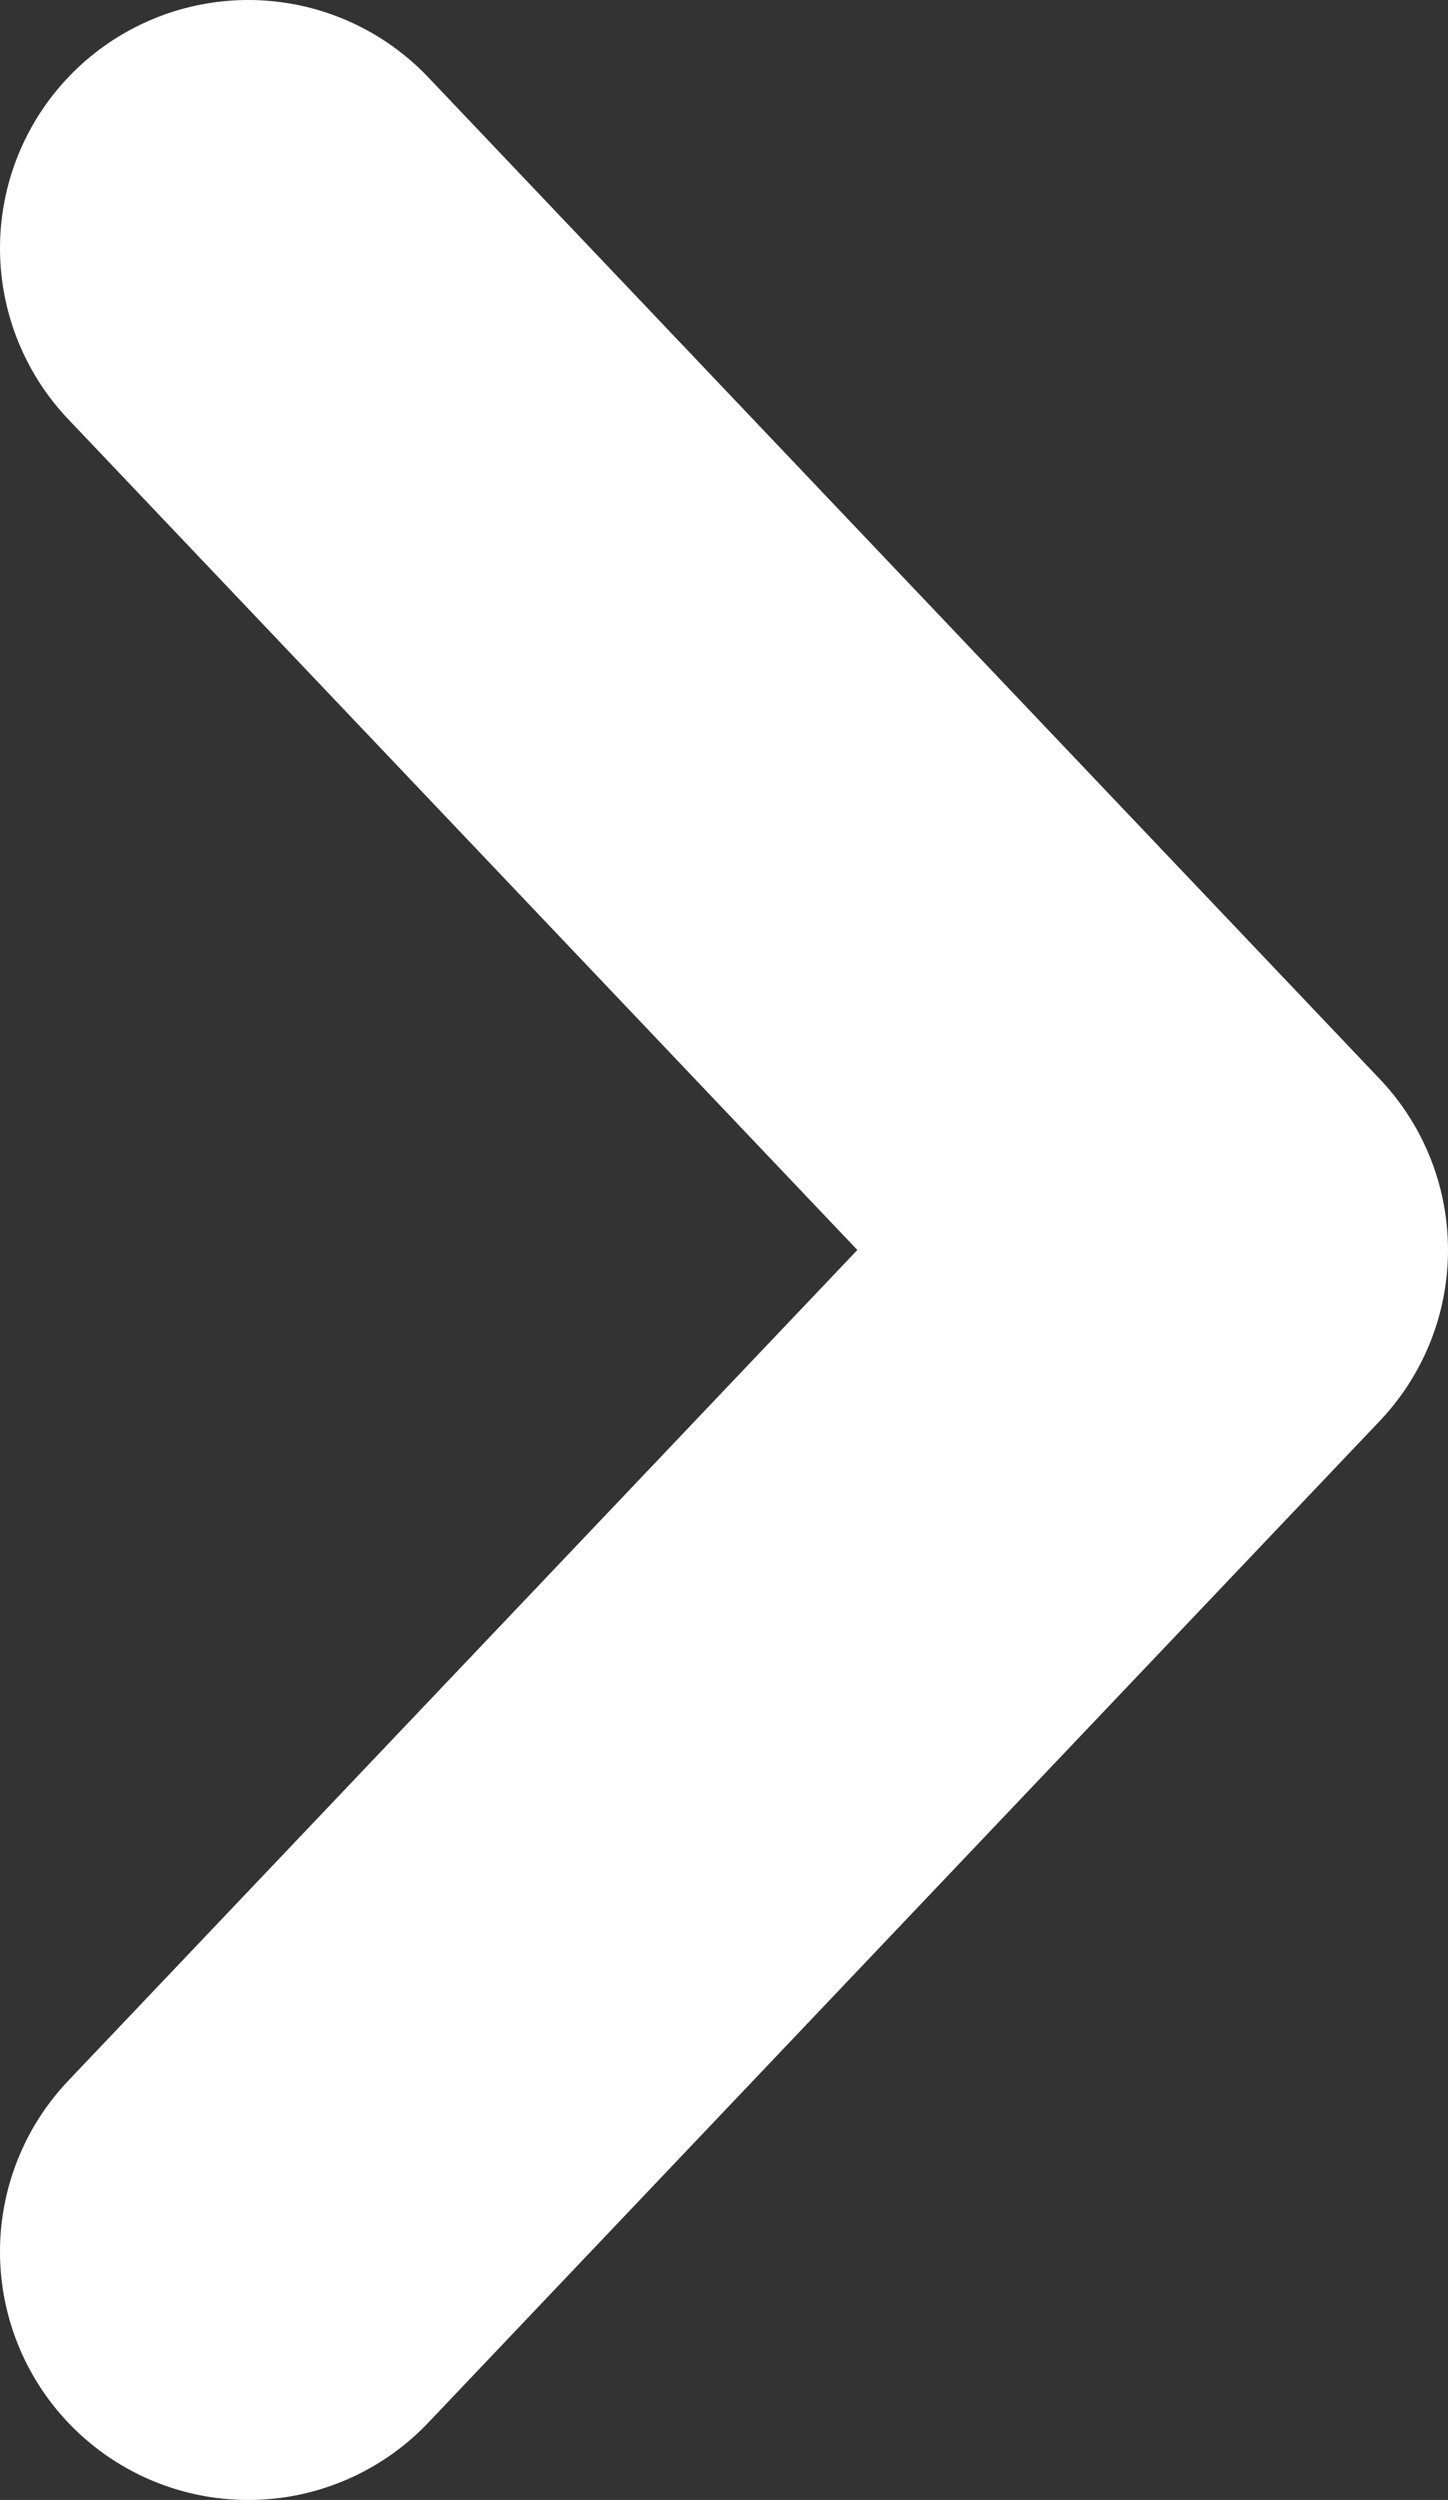 <svg version="1.1" id="right-caret--white" xmlns="http://www.w3.org/2000/svg" xmlns:xlink="http://www.w3.org/1999/xlink"
	 x="0px" y="0px" viewBox="0 0 5.833 10.07" enable-background="new 0 0 5.833 10.07" xml:space="preserve">
<rect x="0" y="0" width="5.833" height="10.07" fill="#333333" stroke="none"/>
<polyline fill="none" stroke="#FFFFFF" stroke-width="2" stroke-linecap="round" stroke-linejoin="round" points="1,9.07 
	4.833,5.035 1,1 "/>
</svg>
